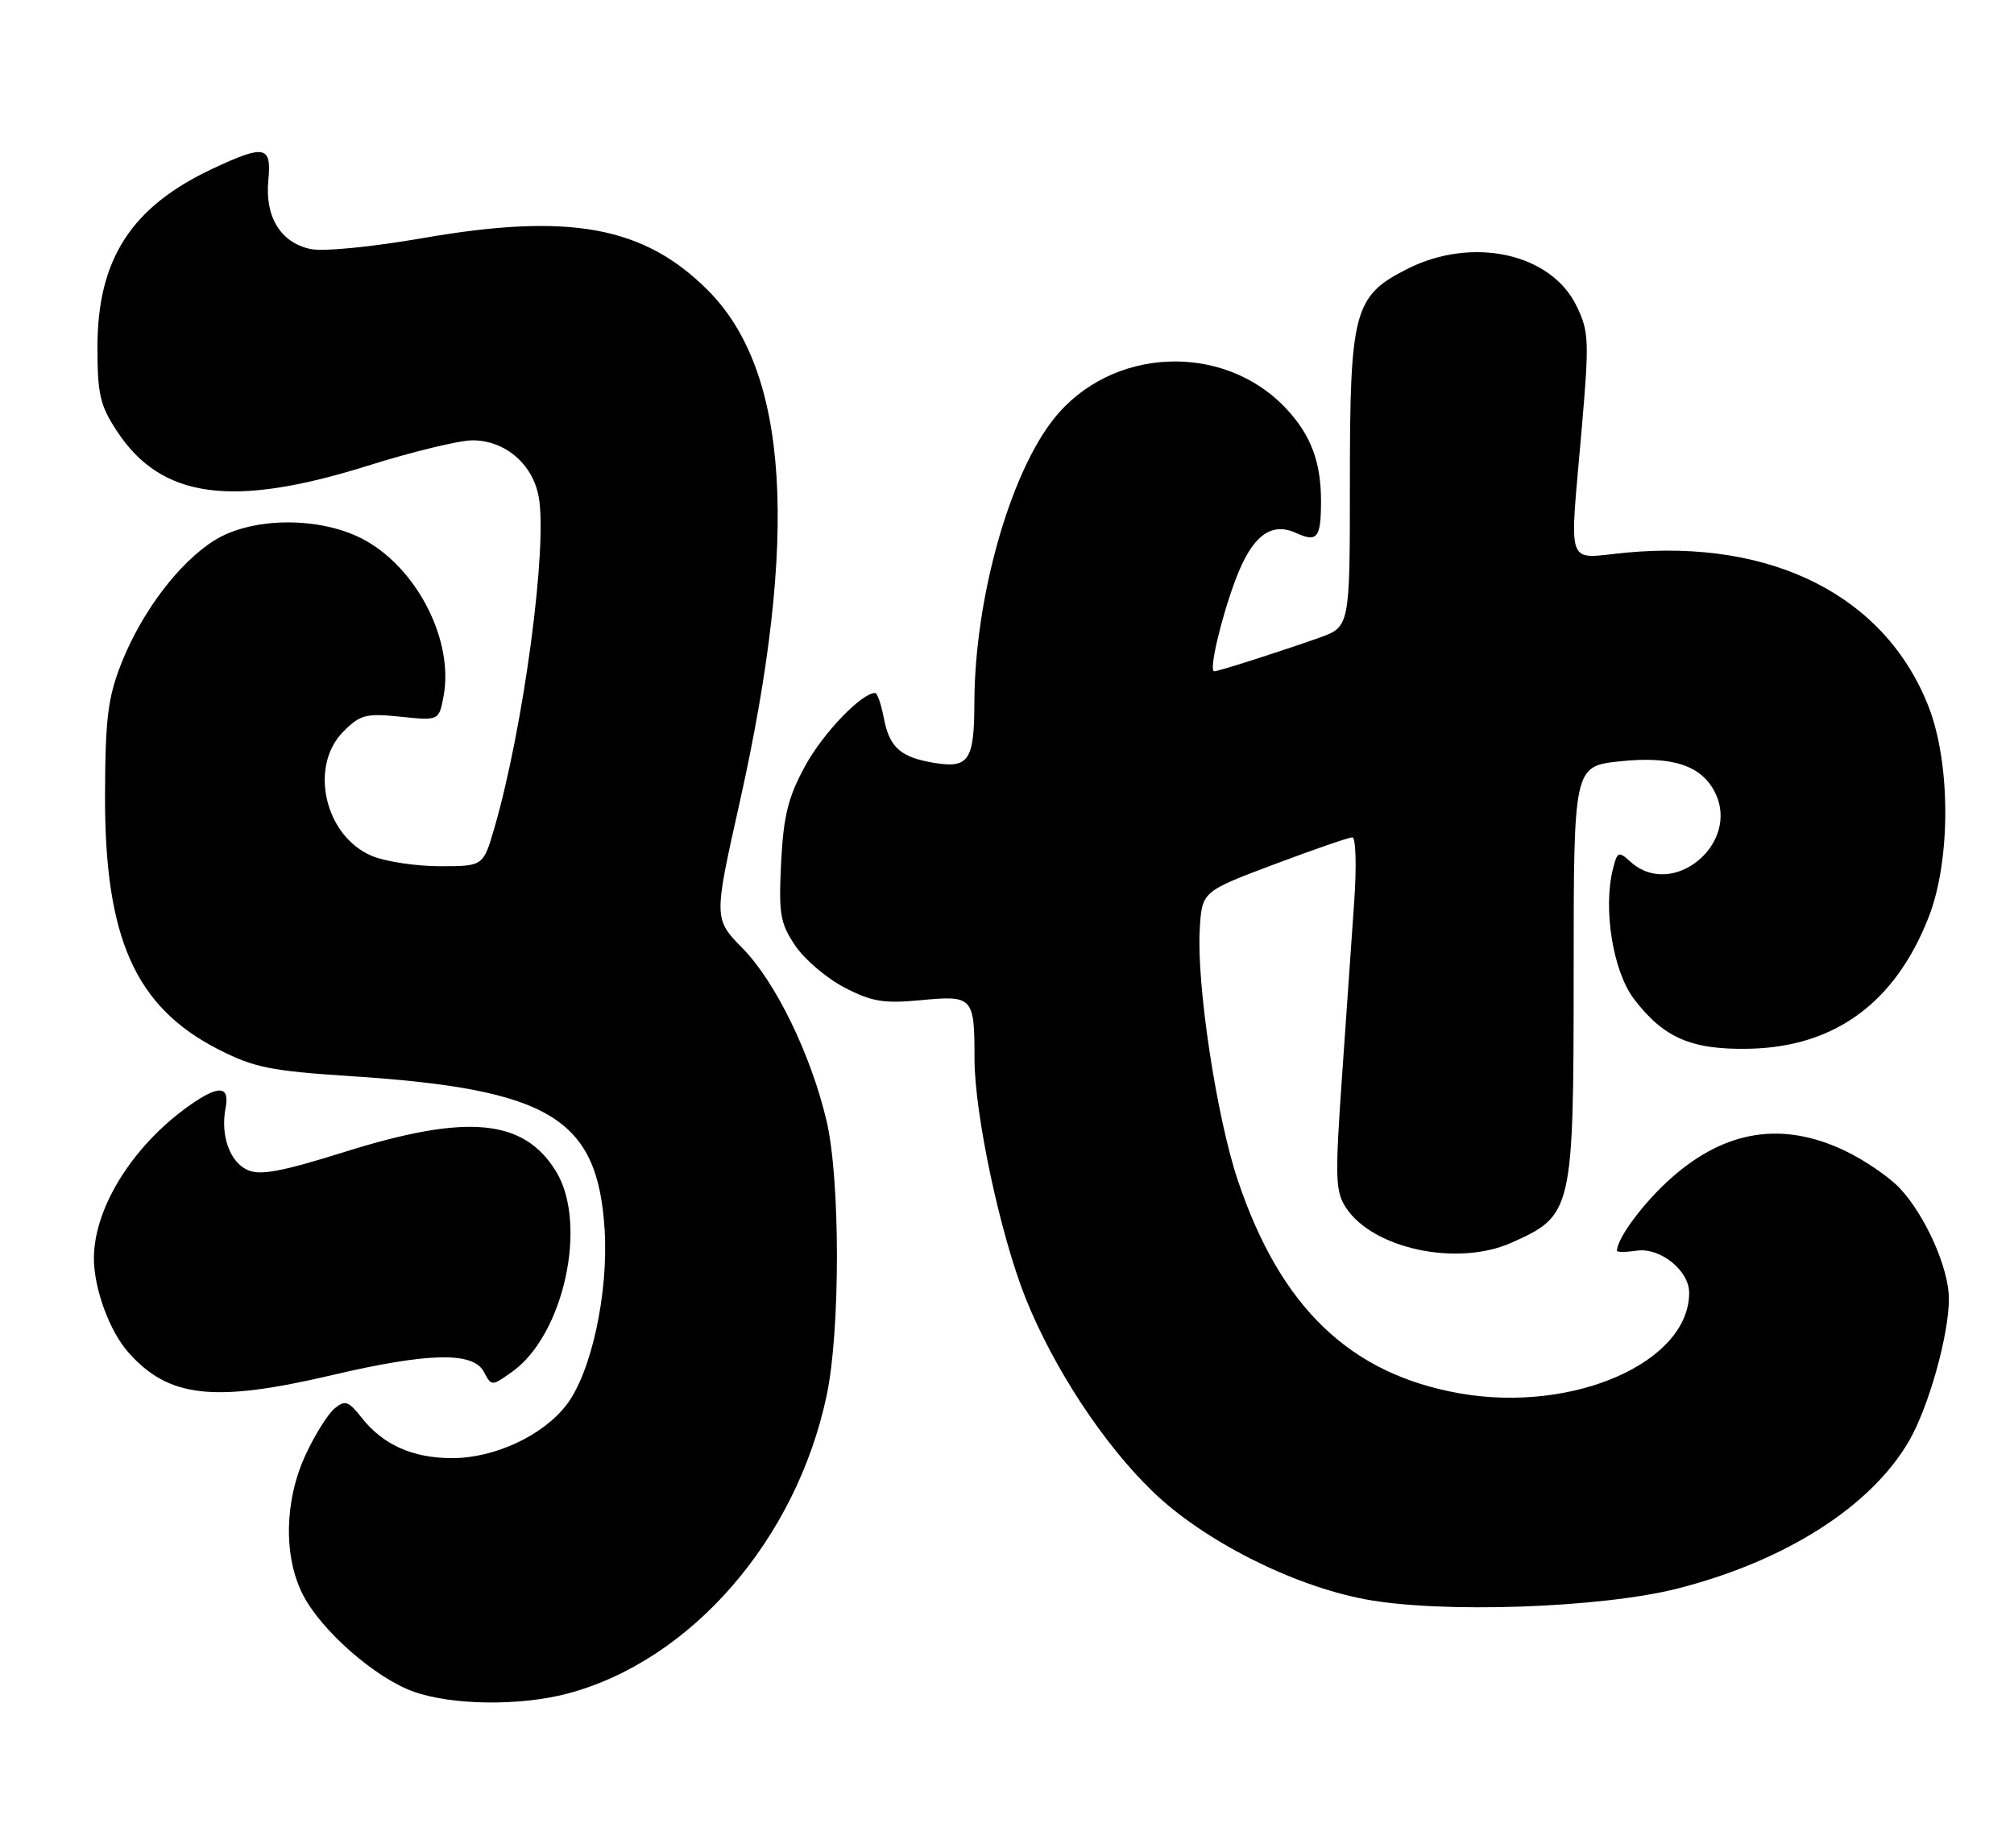 <?xml version="1.0" encoding="UTF-8" standalone="no"?>
<!DOCTYPE svg PUBLIC "-//W3C//DTD SVG 1.1//EN" "http://www.w3.org/Graphics/SVG/1.1/DTD/svg11.dtd" >
<svg xmlns="http://www.w3.org/2000/svg" xmlns:xlink="http://www.w3.org/1999/xlink" version="1.1" viewBox="0 0 279 256">
 <g >
 <path fill="currentColor"
d=" M 78.65 234.61 C 95.73 230.06 110.29 213.30 114.52 193.31 C 116.42 184.34 116.41 163.36 114.50 155.26 C 112.33 146.08 107.46 136.06 102.89 131.39 C 98.86 127.28 98.86 127.28 102.47 111.15 C 110.72 74.21 109.30 51.45 98.05 40.20 C 89.20 31.35 78.93 29.46 58.72 32.96 C 51.42 34.23 44.72 34.88 42.97 34.49 C 38.87 33.59 36.69 30.04 37.17 25.01 C 37.63 20.18 36.72 19.98 29.50 23.35 C 18.20 28.63 13.50 35.90 13.50 48.07 C 13.50 54.66 13.86 56.19 16.25 59.80 C 22.38 69.07 32.17 70.40 50.88 64.54 C 57.08 62.59 63.64 61.00 65.45 61.00 C 69.94 61.00 73.77 64.25 74.62 68.78 C 75.90 75.59 72.53 100.79 68.48 114.73 C 66.94 120.00 66.94 120.00 60.94 120.00 C 57.64 120.00 53.41 119.36 51.53 118.58 C 44.98 115.84 42.76 106.15 47.59 101.32 C 49.90 99.01 50.72 98.79 55.49 99.29 C 60.81 99.84 60.81 99.84 61.45 96.43 C 62.86 88.88 57.97 79.06 50.74 74.94 C 44.80 71.55 35.09 71.51 29.72 74.85 C 24.84 77.89 19.66 84.72 16.83 91.85 C 14.95 96.61 14.59 99.48 14.55 110.00 C 14.47 129.93 18.71 139.47 30.24 145.37 C 35.17 147.89 37.48 148.36 48.54 149.08 C 76.18 150.87 82.80 154.87 83.76 170.36 C 84.30 179.14 81.92 190.11 78.50 194.59 C 75.24 198.87 68.53 202.00 62.63 202.00 C 57.17 202.00 53.06 200.16 50.09 196.39 C 48.27 194.08 47.80 193.92 46.35 195.12 C 45.43 195.88 43.63 198.75 42.35 201.50 C 39.40 207.84 39.24 215.59 41.96 220.92 C 44.50 225.90 52.03 232.49 57.32 234.36 C 62.66 236.25 72.06 236.36 78.65 234.61 Z  M 232.50 220.04 C 247.40 216.22 259.20 208.68 264.44 199.65 C 267.19 194.92 270.01 184.83 269.98 179.86 C 269.95 175.65 266.72 168.39 263.19 164.62 C 261.71 163.04 258.25 160.68 255.50 159.38 C 246.91 155.32 239.06 156.55 231.59 163.13 C 227.76 166.50 224.00 171.53 224.00 173.28 C 224.00 173.48 225.24 173.48 226.75 173.26 C 229.99 172.79 234.00 176.01 234.00 179.09 C 234.00 188.72 217.98 195.77 202.29 193.04 C 187.04 190.38 177.39 181.13 171.47 163.50 C 168.54 154.77 165.76 136.46 166.20 128.79 C 166.50 123.51 166.50 123.51 176.49 119.75 C 181.98 117.69 186.86 116.00 187.34 116.00 C 187.82 116.00 187.94 119.94 187.61 124.75 C 187.27 129.56 186.51 140.54 185.91 149.14 C 184.93 163.17 184.98 165.04 186.46 167.31 C 190.20 173.00 201.85 175.49 209.33 172.18 C 217.86 168.40 217.99 167.85 218.00 134.83 C 218.00 106.16 218.00 106.16 224.39 105.47 C 231.63 104.70 235.71 106.03 237.58 109.78 C 241.13 116.90 231.69 124.65 225.88 119.39 C 224.21 117.88 224.05 117.95 223.43 120.42 C 222.05 125.94 223.46 134.60 226.36 138.40 C 230.46 143.78 234.32 145.45 242.27 145.29 C 254.16 145.05 262.52 138.94 267.17 127.08 C 270.26 119.21 270.25 105.76 267.15 97.85 C 261.15 82.58 245.57 74.66 225.25 76.56 C 216.73 77.35 217.41 79.28 219.12 59.35 C 220.17 47.16 220.12 45.91 218.38 42.35 C 214.83 35.07 203.96 32.71 194.96 37.25 C 187.57 40.98 187.00 43.08 187.00 66.67 C 187.00 86.83 187.00 86.83 182.75 88.35 C 177.50 90.21 168.80 93.00 168.21 93.00 C 167.43 93.00 169.11 85.79 171.15 80.33 C 173.42 74.27 176.04 72.24 179.53 73.83 C 182.49 75.18 183.00 74.53 183.00 69.40 C 183.00 64.00 181.60 60.27 178.19 56.62 C 169.51 47.34 153.90 48.03 145.97 58.04 C 139.82 65.80 135.02 83.00 134.98 97.38 C 134.96 105.30 134.21 106.46 129.51 105.70 C 124.73 104.92 123.20 103.56 122.42 99.40 C 122.06 97.53 121.53 96.00 121.23 96.00 C 119.35 96.00 114.00 101.58 111.53 106.12 C 109.17 110.45 108.54 113.01 108.21 119.49 C 107.86 126.62 108.07 127.88 110.16 131.00 C 111.46 132.93 114.54 135.54 117.01 136.82 C 120.80 138.78 122.45 139.05 127.64 138.55 C 134.78 137.87 135.00 138.12 135.00 146.67 C 135.00 154.34 138.57 171.08 142.07 179.82 C 145.97 189.57 152.93 200.14 159.77 206.71 C 166.77 213.44 178.97 219.62 189.04 221.54 C 199.54 223.54 221.88 222.77 232.50 220.04 Z  M 46.00 190.50 C 59.34 187.37 65.52 187.23 67.02 190.03 C 68.10 192.06 68.10 192.06 70.97 190.02 C 78.10 184.94 81.47 169.57 77.04 162.30 C 72.58 154.99 64.74 154.25 47.84 159.55 C 38.99 162.32 36.03 162.88 34.29 162.08 C 31.82 160.96 30.52 157.29 31.25 153.48 C 31.81 150.57 30.48 150.31 26.97 152.65 C 18.80 158.11 13.03 167.05 13.01 174.28 C 13.00 178.48 15.16 184.40 17.79 187.36 C 23.37 193.65 29.62 194.34 46.00 190.50 Z "/>
</g>
</svg>